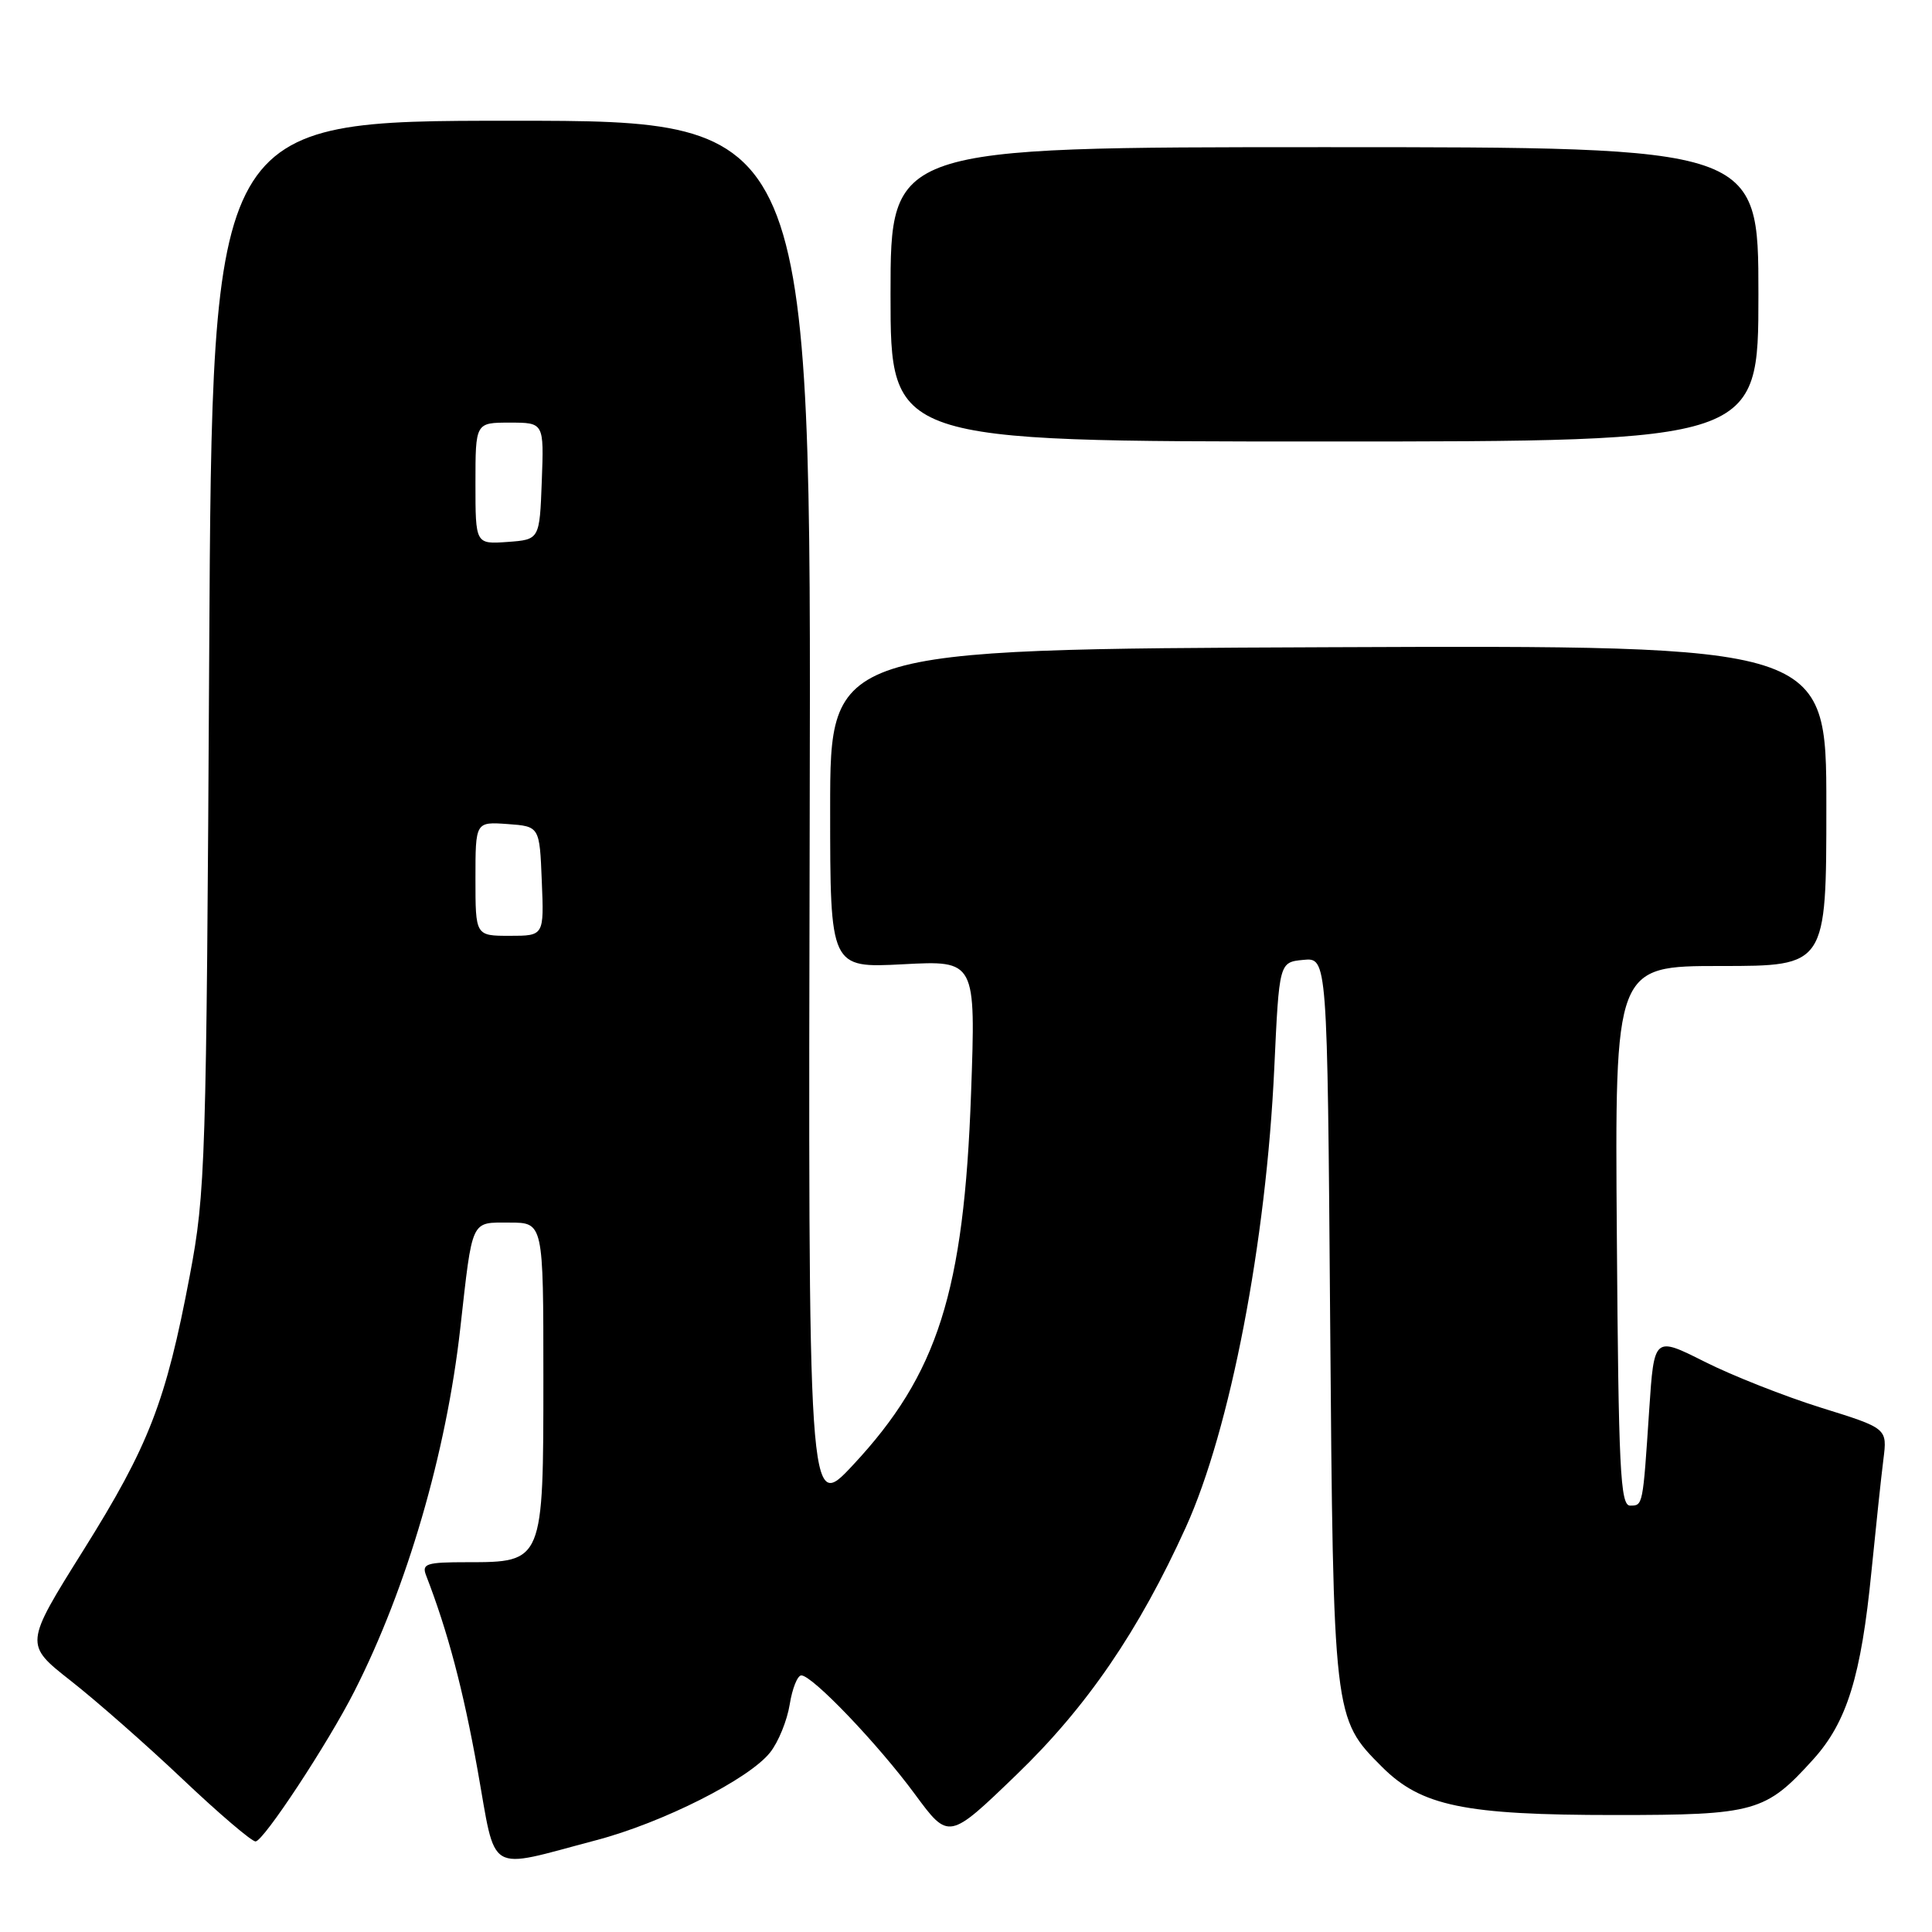 <?xml version="1.0" encoding="UTF-8" standalone="no"?>
<!DOCTYPE svg PUBLIC "-//W3C//DTD SVG 1.1//EN" "http://www.w3.org/Graphics/SVG/1.1/DTD/svg11.dtd" >
<svg xmlns="http://www.w3.org/2000/svg" xmlns:xlink="http://www.w3.org/1999/xlink" version="1.1" viewBox="0 0 256 256">
 <g >
 <path fill="currentColor"
d=" M 78.95 243.85 C 87.77 241.54 99.28 235.73 102.05 232.20 C 103.14 230.83 104.30 227.97 104.64 225.85 C 104.98 223.73 105.67 222.00 106.18 222.00 C 107.64 222.00 116.34 231.10 121.23 237.74 C 125.71 243.82 125.71 243.82 134.69 235.16 C 144.02 226.17 150.90 216.10 157.13 202.37 C 163.01 189.40 167.78 164.63 168.85 141.50 C 169.50 127.50 169.50 127.50 172.69 127.19 C 175.88 126.88 175.88 126.88 176.25 174.69 C 176.67 227.62 176.68 227.68 183.11 234.11 C 188.32 239.32 194.01 240.50 214.00 240.50 C 232.58 240.50 233.95 240.11 240.27 233.12 C 244.73 228.18 246.61 222.12 247.98 208.19 C 248.57 202.31 249.27 195.65 249.56 193.38 C 250.08 189.26 250.08 189.26 241.31 186.53 C 236.48 185.02 229.53 182.28 225.86 180.43 C 219.18 177.07 219.18 177.07 218.53 186.78 C 217.68 199.62 217.70 199.50 215.99 199.50 C 214.70 199.50 214.46 194.60 214.24 163.75 C 213.97 128.00 213.97 128.00 227.99 128.00 C 242.00 128.00 242.00 128.00 242.00 106.75 C 242.00 85.50 242.00 85.50 176.00 85.76 C 110.00 86.03 110.00 86.03 110.00 107.15 C 110.00 128.27 110.00 128.27 119.65 127.77 C 129.30 127.26 129.30 127.26 128.67 144.88 C 127.73 171.19 124.26 182.09 113.02 194.13 C 107.08 200.50 107.08 200.50 107.29 108.25 C 107.50 16.00 107.50 16.00 67.81 16.00 C 28.11 16.00 28.11 16.00 27.72 86.75 C 27.35 154.33 27.23 158.01 25.15 169.00 C 21.98 185.77 19.73 191.55 11.04 205.43 C 3.24 217.89 3.24 217.89 9.36 222.70 C 12.73 225.34 19.41 231.21 24.20 235.75 C 28.99 240.29 33.34 244.00 33.86 244.00 C 34.90 244.00 43.44 231.04 46.96 224.10 C 53.93 210.38 59.14 192.52 60.99 176.00 C 62.64 161.34 62.33 162.00 67.52 162.00 C 72.00 162.00 72.00 162.00 72.00 182.50 C 72.00 207.00 72.00 207.00 61.89 207.00 C 56.49 207.00 55.86 207.20 56.46 208.75 C 59.34 216.20 61.36 223.82 63.27 234.46 C 65.81 248.64 64.27 247.72 78.95 243.85 Z  M 233.00 39.00 C 233.00 19.50 233.00 19.50 175.50 19.50 C 118.00 19.50 118.00 19.50 118.00 39.00 C 118.00 58.50 118.00 58.50 175.50 58.50 C 233.00 58.50 233.00 58.50 233.00 39.00 Z  M 63.00 116.44 C 63.00 108.89 63.00 108.89 67.25 109.19 C 71.50 109.50 71.50 109.50 71.79 116.75 C 72.09 124.00 72.09 124.00 67.54 124.00 C 63.00 124.00 63.00 124.00 63.00 116.44 Z  M 63.00 64.06 C 63.00 56.00 63.00 56.00 67.54 56.00 C 72.08 56.00 72.08 56.00 71.79 63.75 C 71.50 71.50 71.50 71.50 67.25 71.81 C 63.00 72.11 63.00 72.11 63.00 64.06 Z "/>
</g>
</svg>
